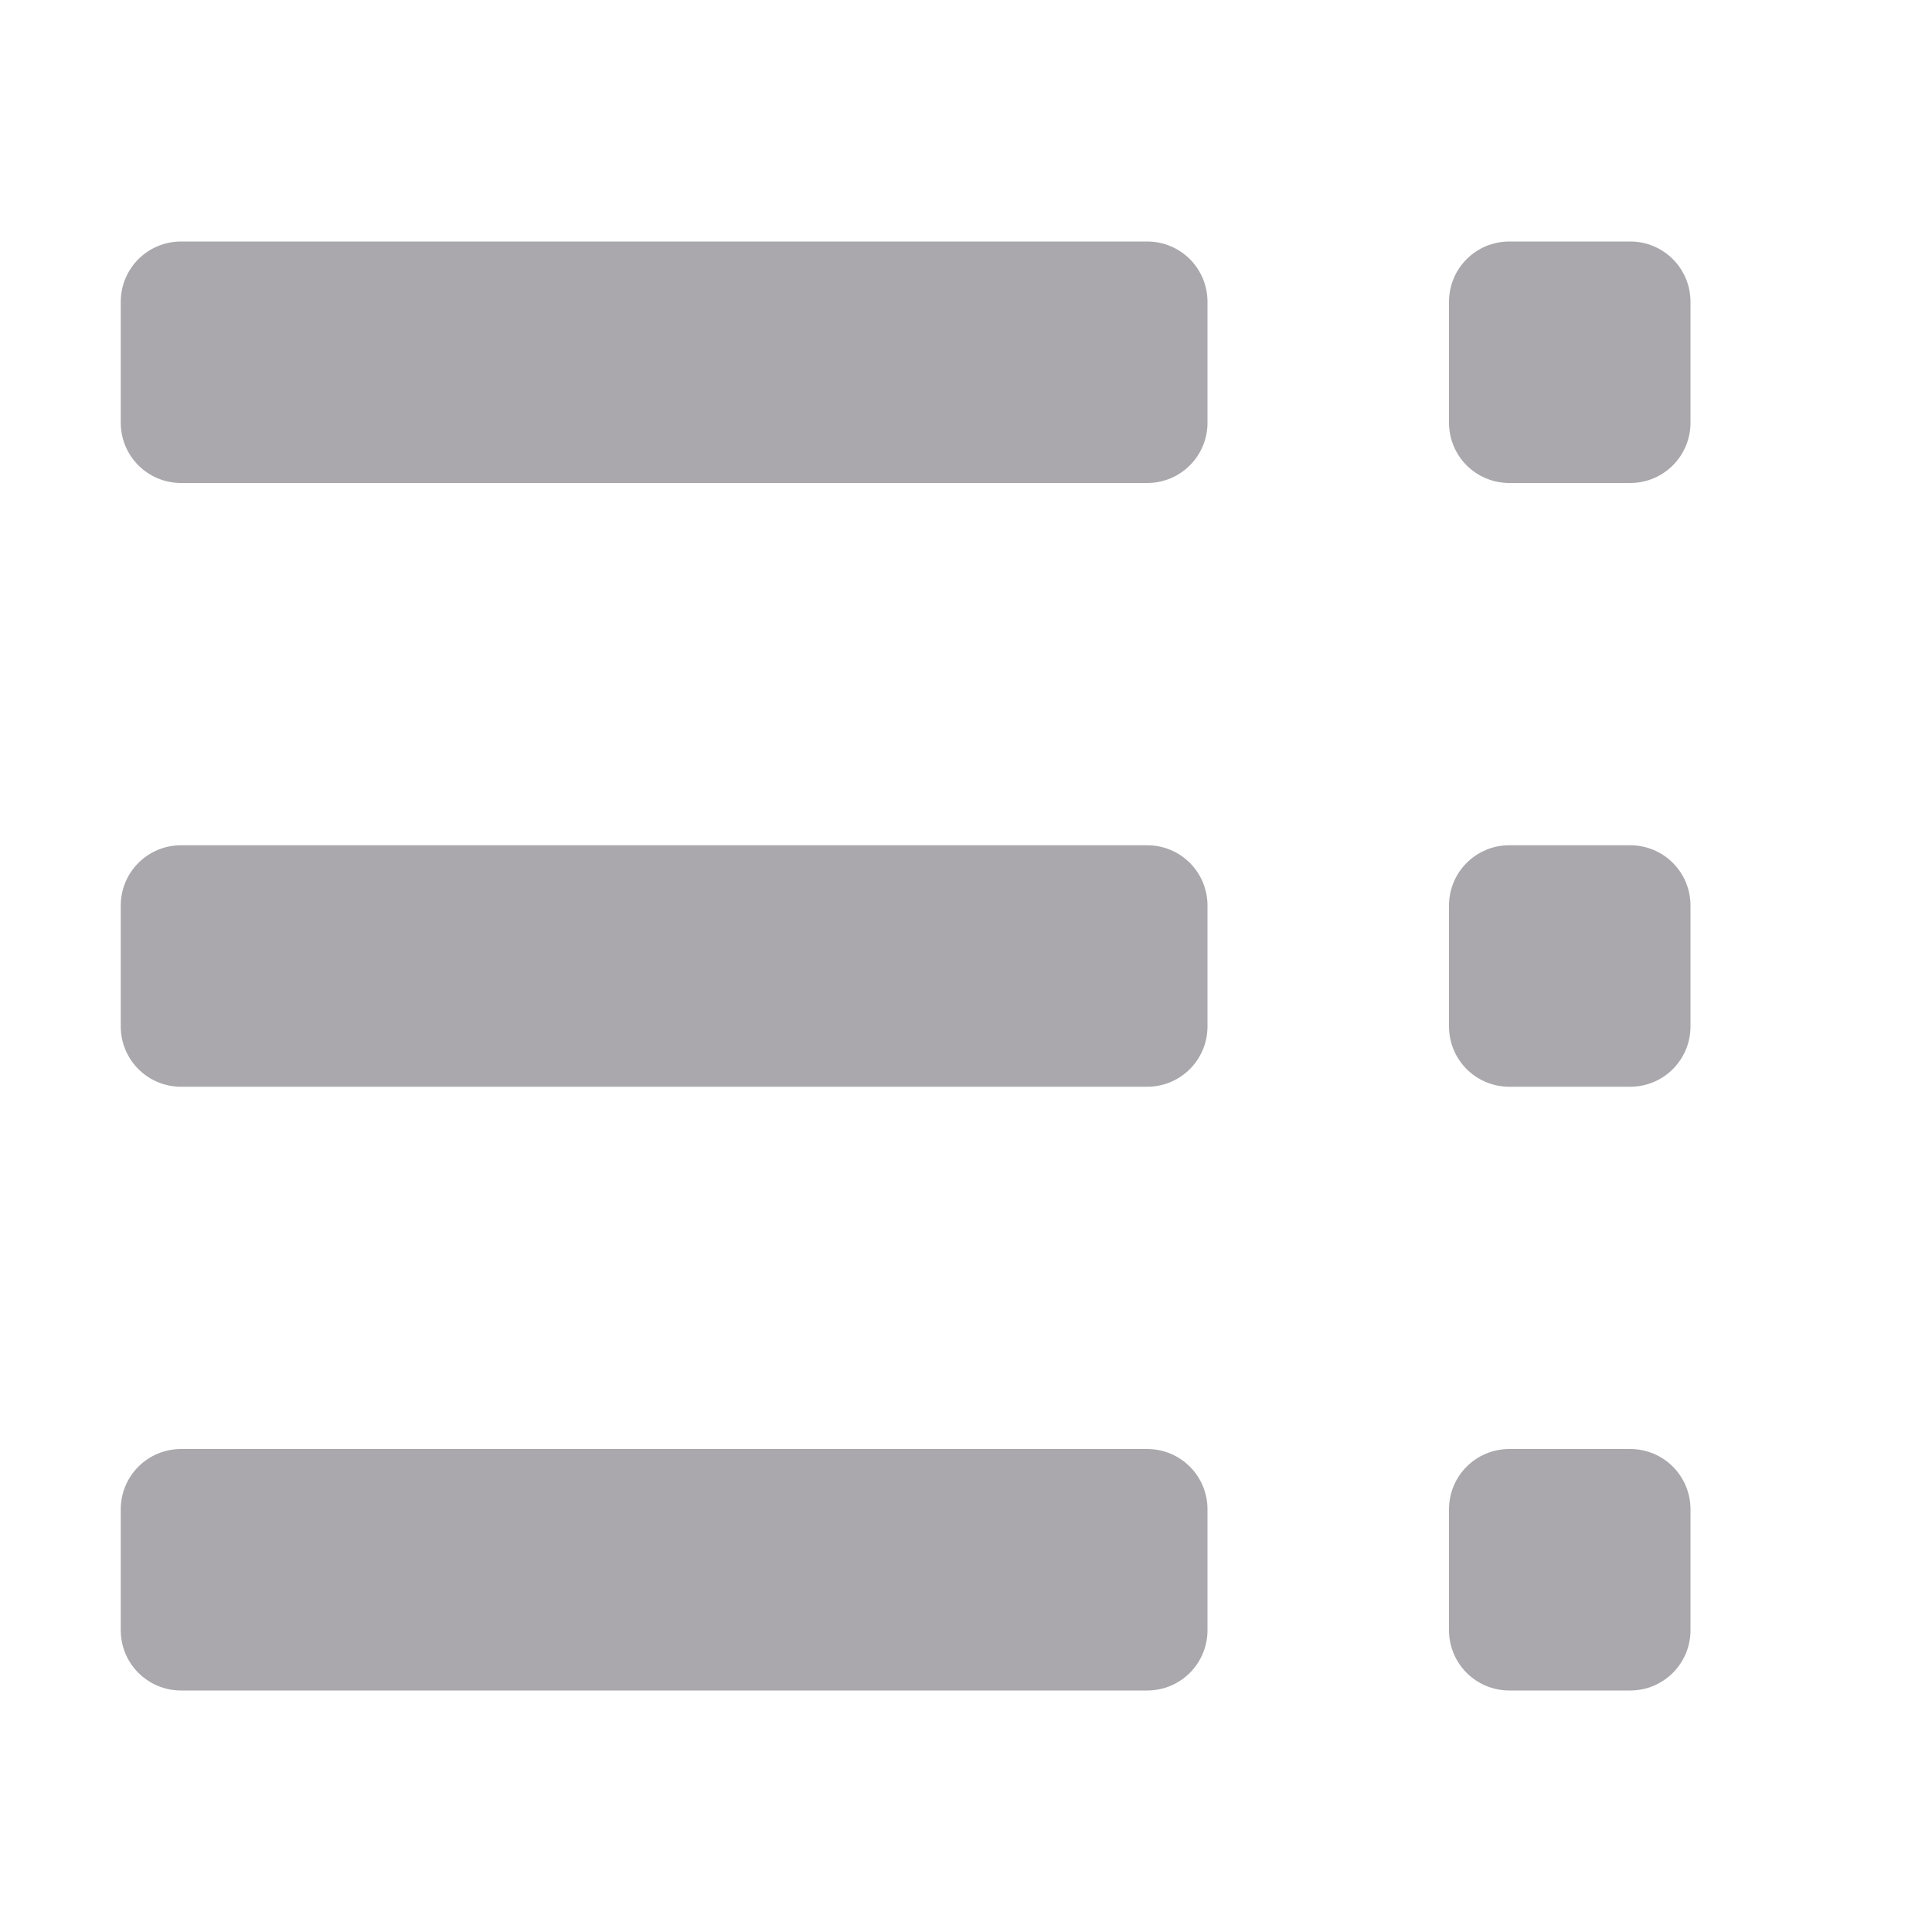<svg viewBox="0 0 16 16" xmlns="http://www.w3.org/2000/svg"><path d="m13.5 2c.277 0 .5.223.5.5v1c0 .277-.223.5-.5.5h-1c-.277 0-.5-.223-.5-.5v-1c0-.277.223-.5.5-.5zm-4 0c.277 0 .5.223.5.5v1c0 .277-.223.5-.5.5h-8c-.277 0-.5-.223-.5-.5v-1c0-.277.223-.5.5-.5zm4 5c.277 0 .5.223.5.5v1c0 .277-.223.5-.5.5h-1c-.277 0-.5-.223-.5-.5v-1c0-.277.223-.5.5-.5zm-4 0c.277 0 .5.223.5.5v1c0 .277-.223.5-.5.5h-8c-.277 0-.5-.223-.5-.5v-1c0-.277.223-.5.5-.5zm4 5c.277 0 .5.223.5.5v1c0 .277-.223.5-.5.5h-1c-.277 0-.5-.223-.5-.5v-1c0-.277.223-.5.5-.5zm-4 0c.277 0 .5.223.5.5v1c0 .277-.223.5-.5.5h-8c-.277 0-.5-.223-.5-.5v-1c0-.277.223-.5.5-.5z" fill="#aaa8ac"/></svg>
